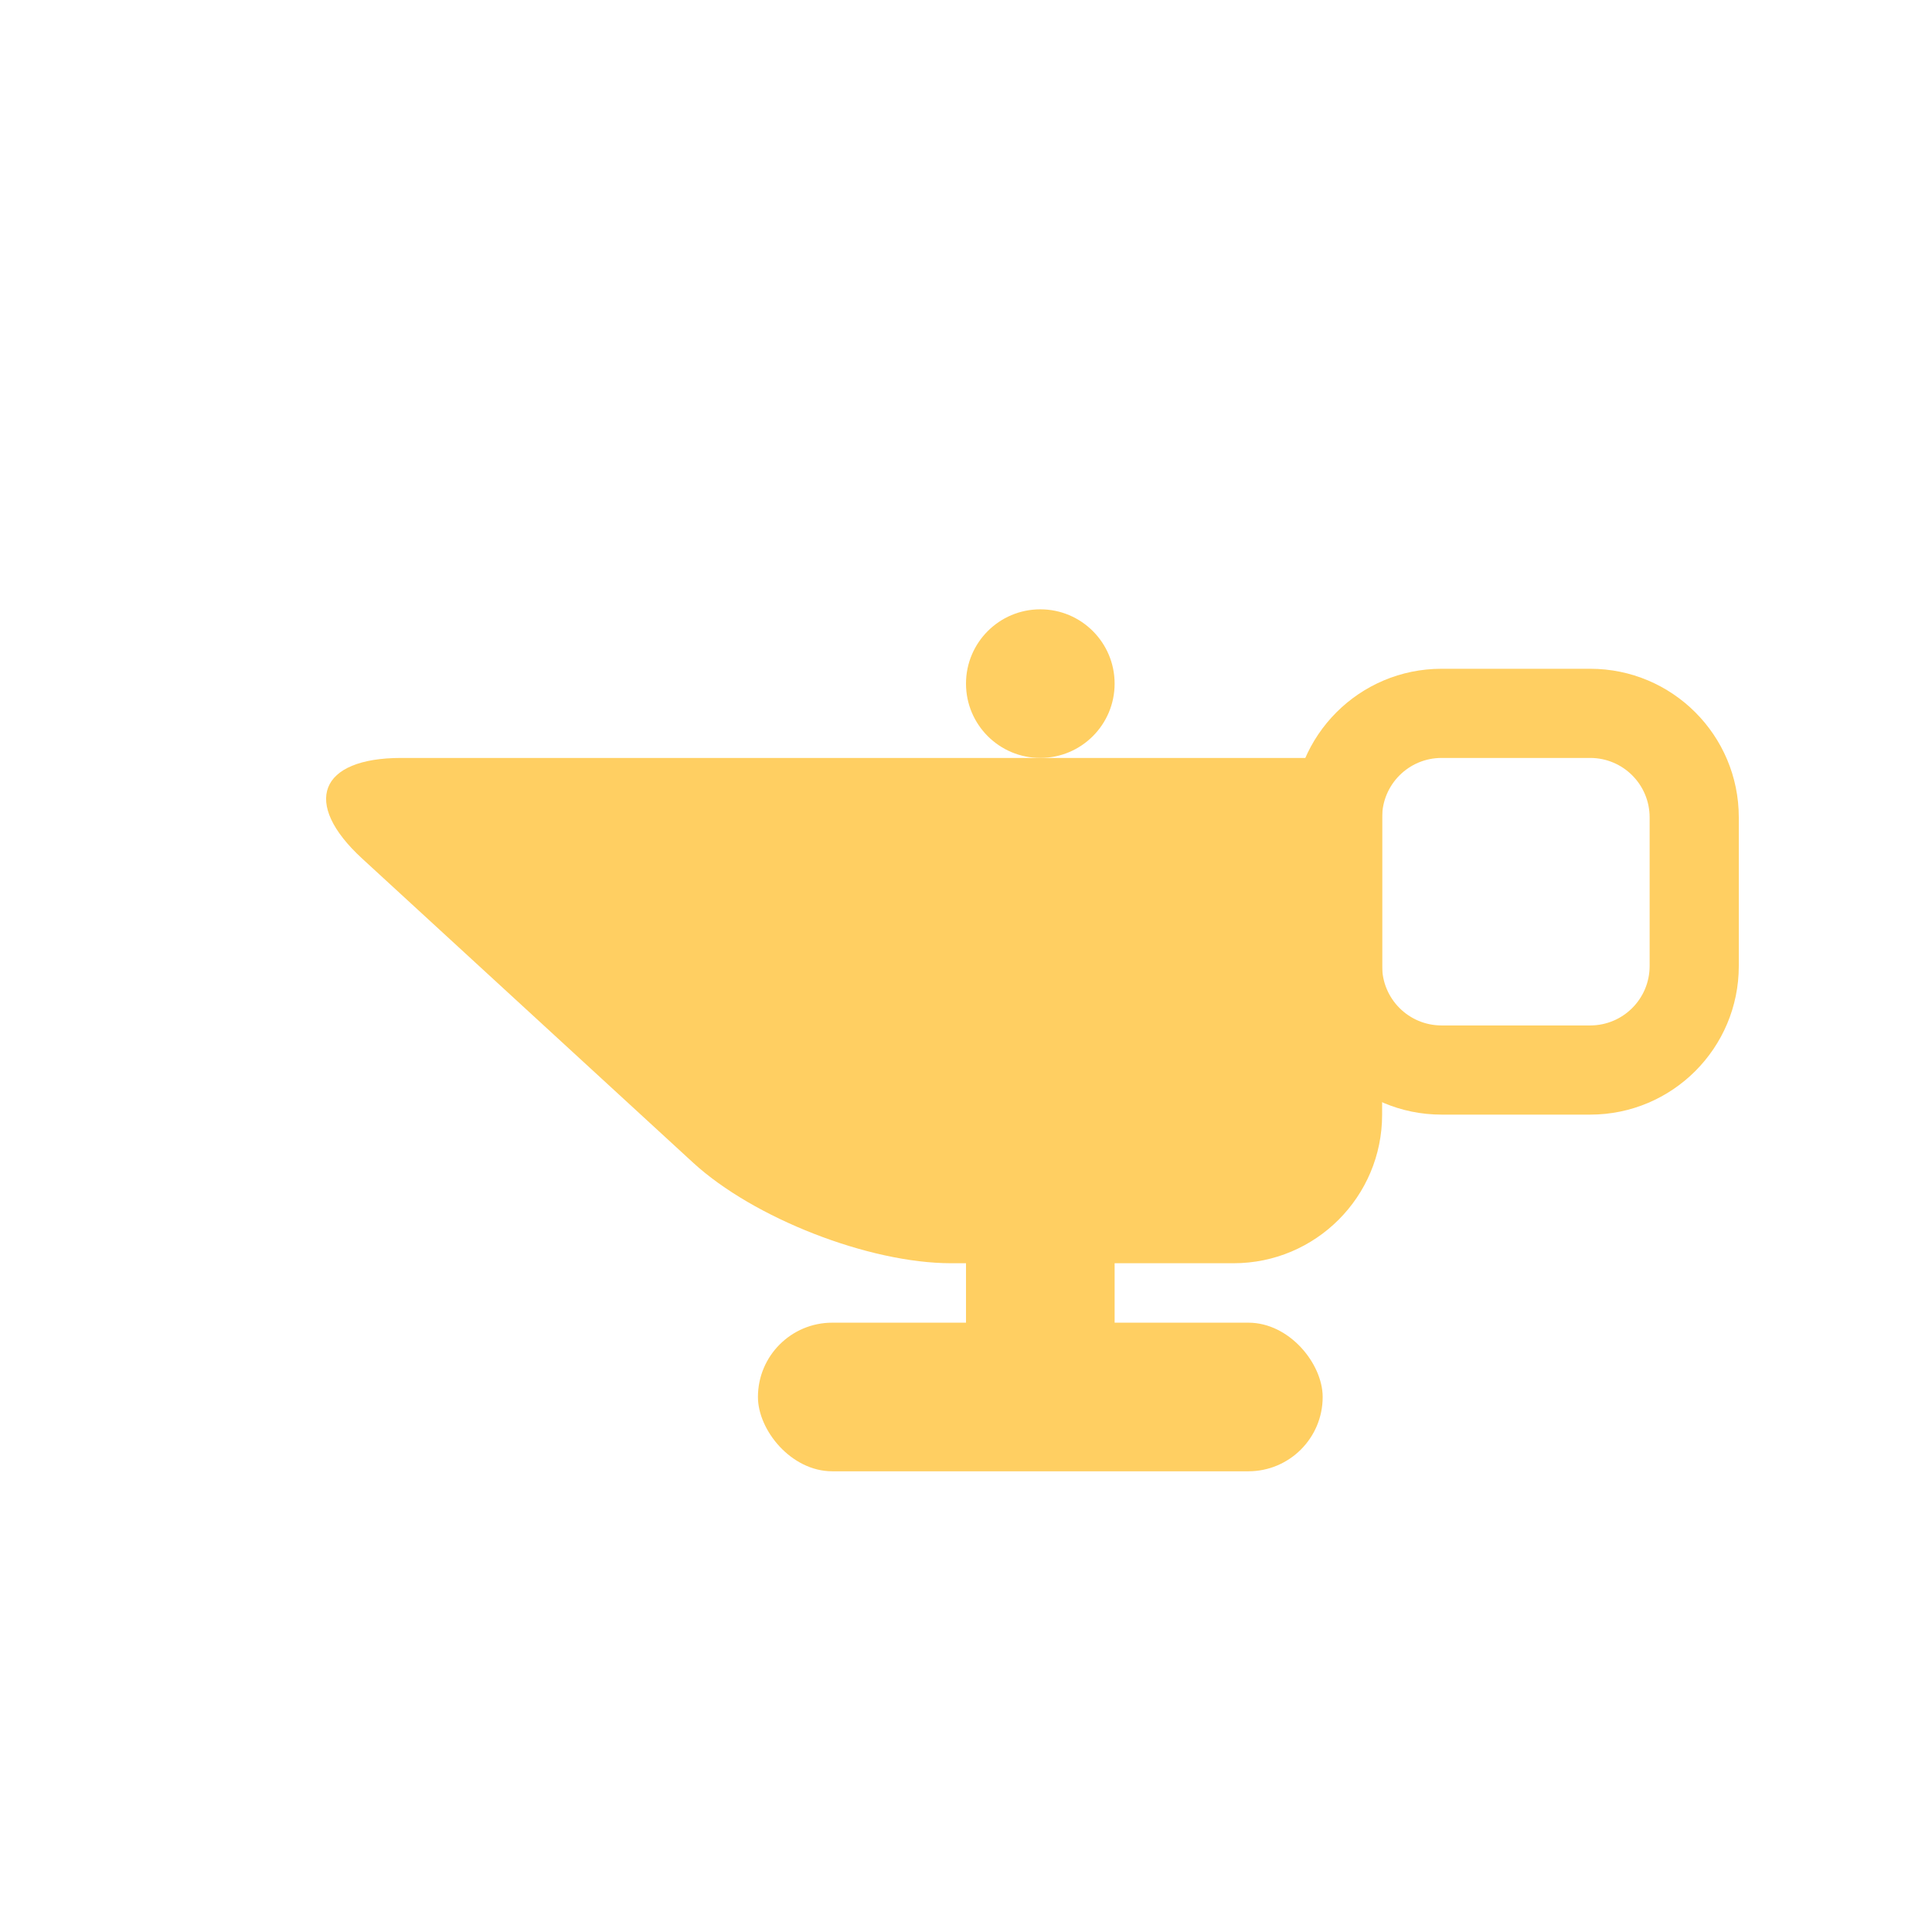 <?xml version="1.0" encoding="UTF-8" standalone="no"?>
<svg width="130px" height="130px" viewBox="0 0 130 130" version="1.1" xmlns="http://www.w3.org/2000/svg" xmlns:xlink="http://www.w3.org/1999/xlink" xmlns:sketch="http://www.bohemiancoding.com/sketch/ns">
    <!-- Generator: Sketch 3.3.3 (12081) - http://www.bohemiancoding.com/sketch -->
    <title></title>
    <desc>Created with Sketch.</desc>
    <defs></defs>
    <g id="Items" stroke="none" stroke-width="1" fill="none" fill-rule="evenodd" sketch:type="MSPage">
        <g sketch:type="MSArtboardGroup" transform="translate(-639, -1023)" id="Items-Lamp-B" fill="#FFCF62">
            <g sketch:type="MSLayerGroup" transform="translate(640, 1024)">
                <rect id="Rectangle-707-Copy" sketch:type="MSShapeGroup" x="50" y="88" width="38" height="10" rx="5"></rect>
                <path d="M23.365,56.768 C19.298,53.03 20.47,50 25.994,50 L92,50 L92,74.006 C92,79.525 87.526,84 82.007,84 L62.993,84 C57.474,84 49.7,80.968 45.635,77.232 L23.365,56.768 Z" id="Rectangle-943" sketch:type="MSShapeGroup"></path>
                <path d="M92,54 L92,54 L92,64 C92,66.21 93.79,68 96,68 L106,68 C108.21,68 110,66.21 110,64 L110,54 C110,51.79 108.21,50 106,50 L96,50 C93.79,50 92,51.79 92,54 L92,54 Z M86,54 C86,48.477 90.475,44 96,44 L106,44 C111.523,44 116,48.475 116,54 L116,64 C116,69.523 111.525,74 106,74 L96,74 C90.477,74 86,69.525 86,64 L86,54 L86,54 Z" id="Shape" sketch:type="MSShapeGroup"></path>
                <circle id="Oval-209" sketch:type="MSShapeGroup" cx="69" cy="45" r="5"></circle>
                <rect id="Rectangle-945" sketch:type="MSShapeGroup" x="64" y="78" width="10" height="12"></rect>
            </g>
        </g>
    </g>
</svg>